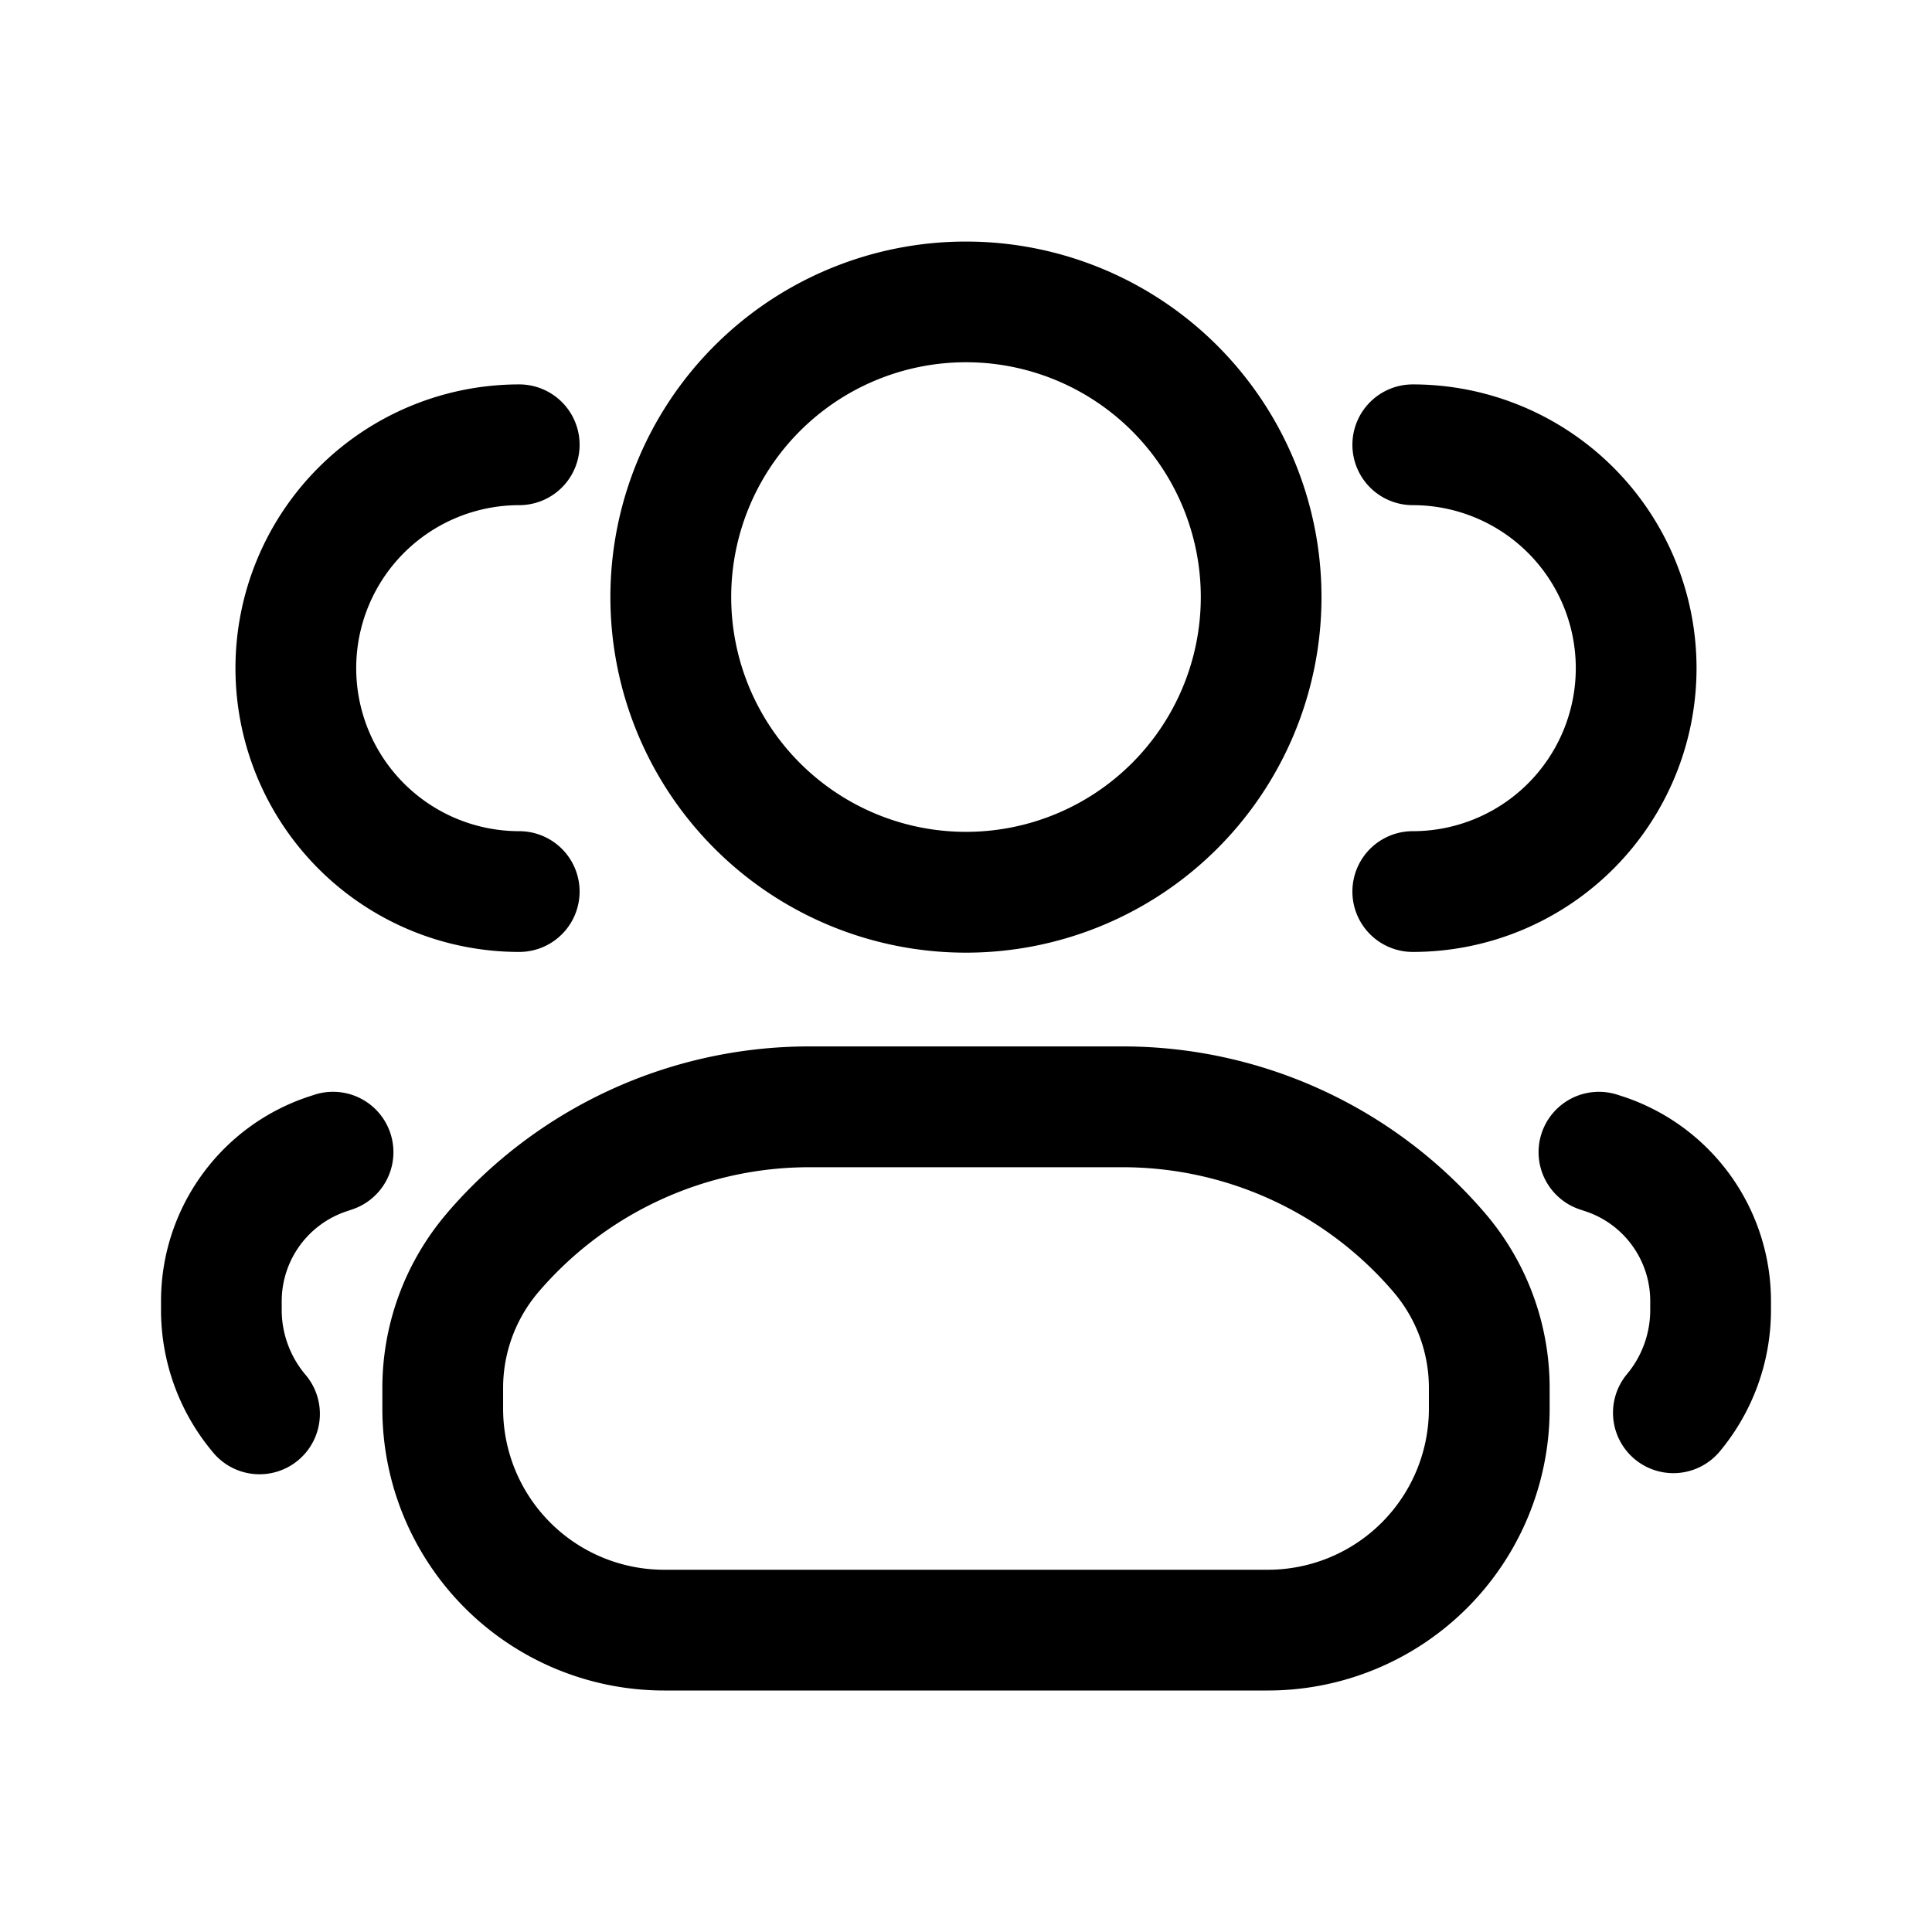 <svg xmlns="http://www.w3.org/2000/svg" width="32" height="32" fill="none" class="persona-icon" viewBox="0 0 32 32"><path fill="currentColor" fill-rule="evenodd" d="M6.465 18.767a1 1 0 0 1-.632 1.265l-.095.032a1.57 1.57 0 0 0-1.072 1.486v.147c0 .388.137.764.385 1.063a1 1 0 1 1-1.536 1.28 3.66 3.66 0 0 1-.848-2.343v-.147c0-1.535.982-2.898 2.438-3.384l.095-.031a1 1 0 0 1 1.265.632m-2.565-7.7a4.7 4.7 0 0 1 4.7-4.7 1 1 0 1 1 0 2 2.7 2.7 0 0 0 0 5.4 1 1 0 0 1 0 2 4.7 4.7 0 0 1-4.7-4.7M7.398 20.1a7.9 7.9 0 0 1 6.003-2.768h5.198a7.9 7.9 0 0 1 6.003 2.768 4.45 4.45 0 0 1 1.065 2.887v.345A4.667 4.667 0 0 1 21 28H11a4.667 4.667 0 0 1-4.667-4.667v-.345c0-1.058.378-2.082 1.065-2.887m6.003-.768A5.9 5.9 0 0 0 8.919 21.4a2.45 2.45 0 0 0-.586 1.588v.345A2.667 2.667 0 0 0 11 26h10a2.667 2.667 0 0 0 2.667-2.667v-.345c0-.582-.208-1.145-.586-1.588a5.9 5.9 0 0 0-4.482-2.067zM10.11 9.89a5.889 5.889 0 1 1 11.778 0 5.889 5.889 0 0 1-11.778 0M16 6a3.889 3.889 0 1 0 0 7.778A3.889 3.889 0 0 0 16 6m6.4 1.367a1 1 0 0 1 1-1 4.7 4.7 0 1 1 0 9.4 1 1 0 1 1 0-2 2.7 2.7 0 0 0 0-5.4 1 1 0 0 1-1-1m3.135 11.4a1 1 0 0 1 1.264-.632l.096.031a3.57 3.57 0 0 1 2.438 3.384v.147c0 .856-.3 1.685-.848 2.343a1 1 0 0 1-1.537-1.28 1.66 1.66 0 0 0 .385-1.063v-.147c0-.674-.431-1.273-1.07-1.486l-.096-.032a1 1 0 0 1-.632-1.265" clip-rule="evenodd"/></svg>